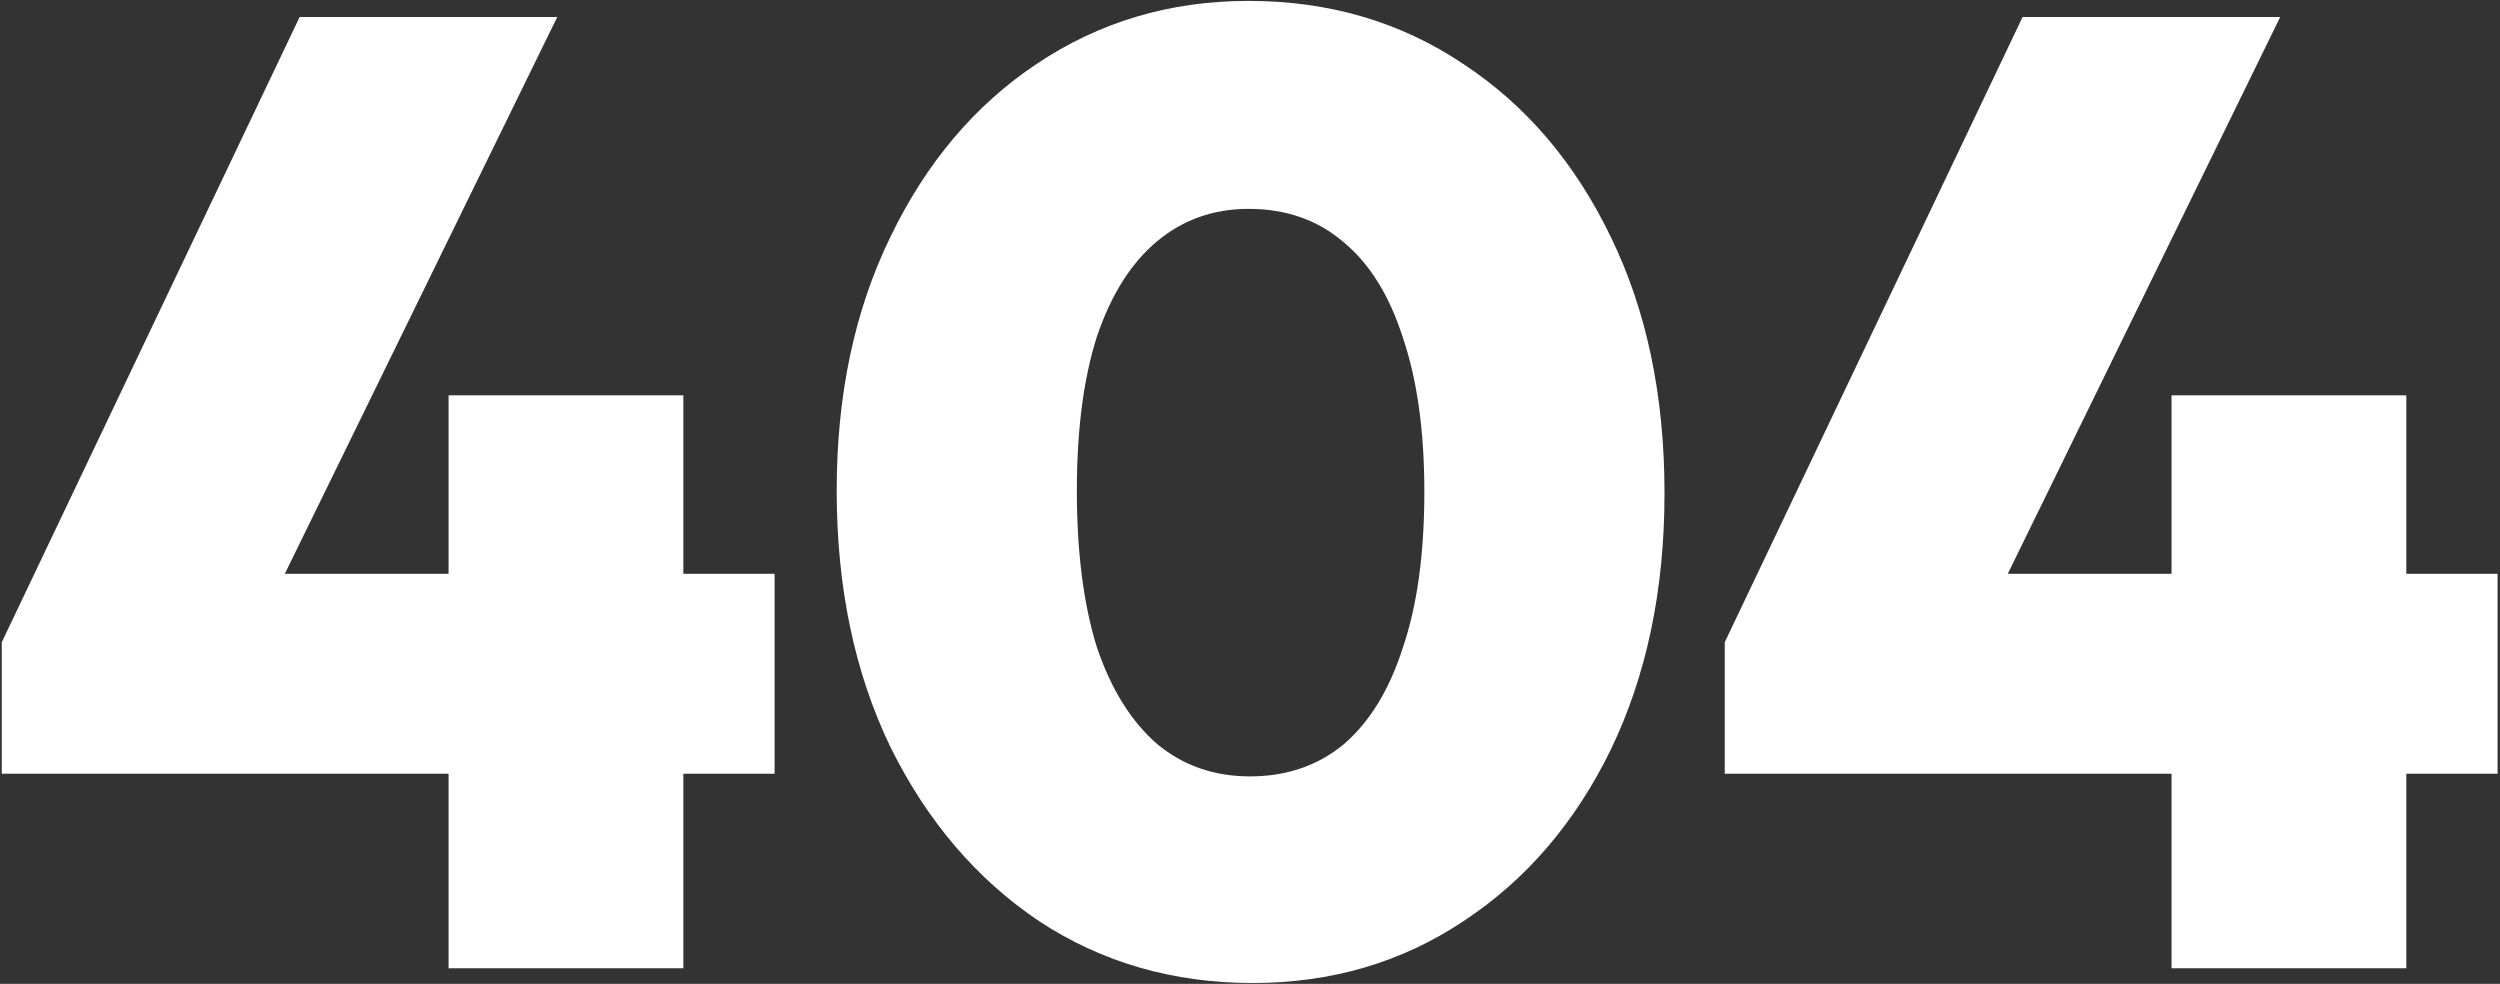 <svg width="559" height="220" viewBox="0 0 559 220" fill="none" xmlns="http://www.w3.org/2000/svg">
<rect x="0" y="0" width="559" height="220" fill="#333333" stroke="none"/>
<path d="M0.4 143.6L67 3.8H124.6L56.2 143.6H0.4ZM0.4 173V143.6L16 128.3H173.2V173H0.4ZM100.3 216.5V88.4H152.8V216.5H100.3ZM280.084 219.8C262.284 219.8 246.384 215.2 232.384 206C218.384 196.6 207.284 183.6 199.084 167C191.084 150.4 187.084 131.3 187.084 109.7C187.084 88.3 191.084 69.4 199.084 53C207.084 36.4 217.984 23.5 231.784 14.3C245.784 4.9 261.584 0.2 279.184 0.2C297.184 0.2 313.184 4.9 327.184 14.3C341.184 23.5 352.184 36.4 360.184 53C368.184 69.4 372.184 88.5 372.184 110.3C372.184 131.9 368.184 151 360.184 167.6C352.184 184 341.184 196.8 327.184 206C313.384 215.2 297.684 219.8 280.084 219.8ZM279.484 173.6C287.684 173.6 294.684 171.2 300.484 166.4C306.284 161.4 310.684 154.2 313.684 144.8C316.884 135.4 318.484 123.8 318.484 110C318.484 96.4 316.884 84.9 313.684 75.5C310.684 66.1 306.284 59 300.484 54.2C294.684 49.2 287.584 46.7 279.184 46.7C271.384 46.7 264.584 49.1 258.784 53.9C252.984 58.7 248.484 65.8 245.284 75.2C242.284 84.6 240.784 96.1 240.784 109.7C240.784 123.5 242.284 135.2 245.284 144.8C248.484 154.2 252.984 161.4 258.784 166.4C264.584 171.2 271.484 173.6 279.484 173.6ZM385.654 143.6L452.254 3.8H509.854L441.454 143.6H385.654ZM385.654 173V143.6L401.254 128.3H558.454V173H385.654ZM485.554 216.5V88.4H538.054V216.5H485.554Z" fill="white"/>
</svg>
